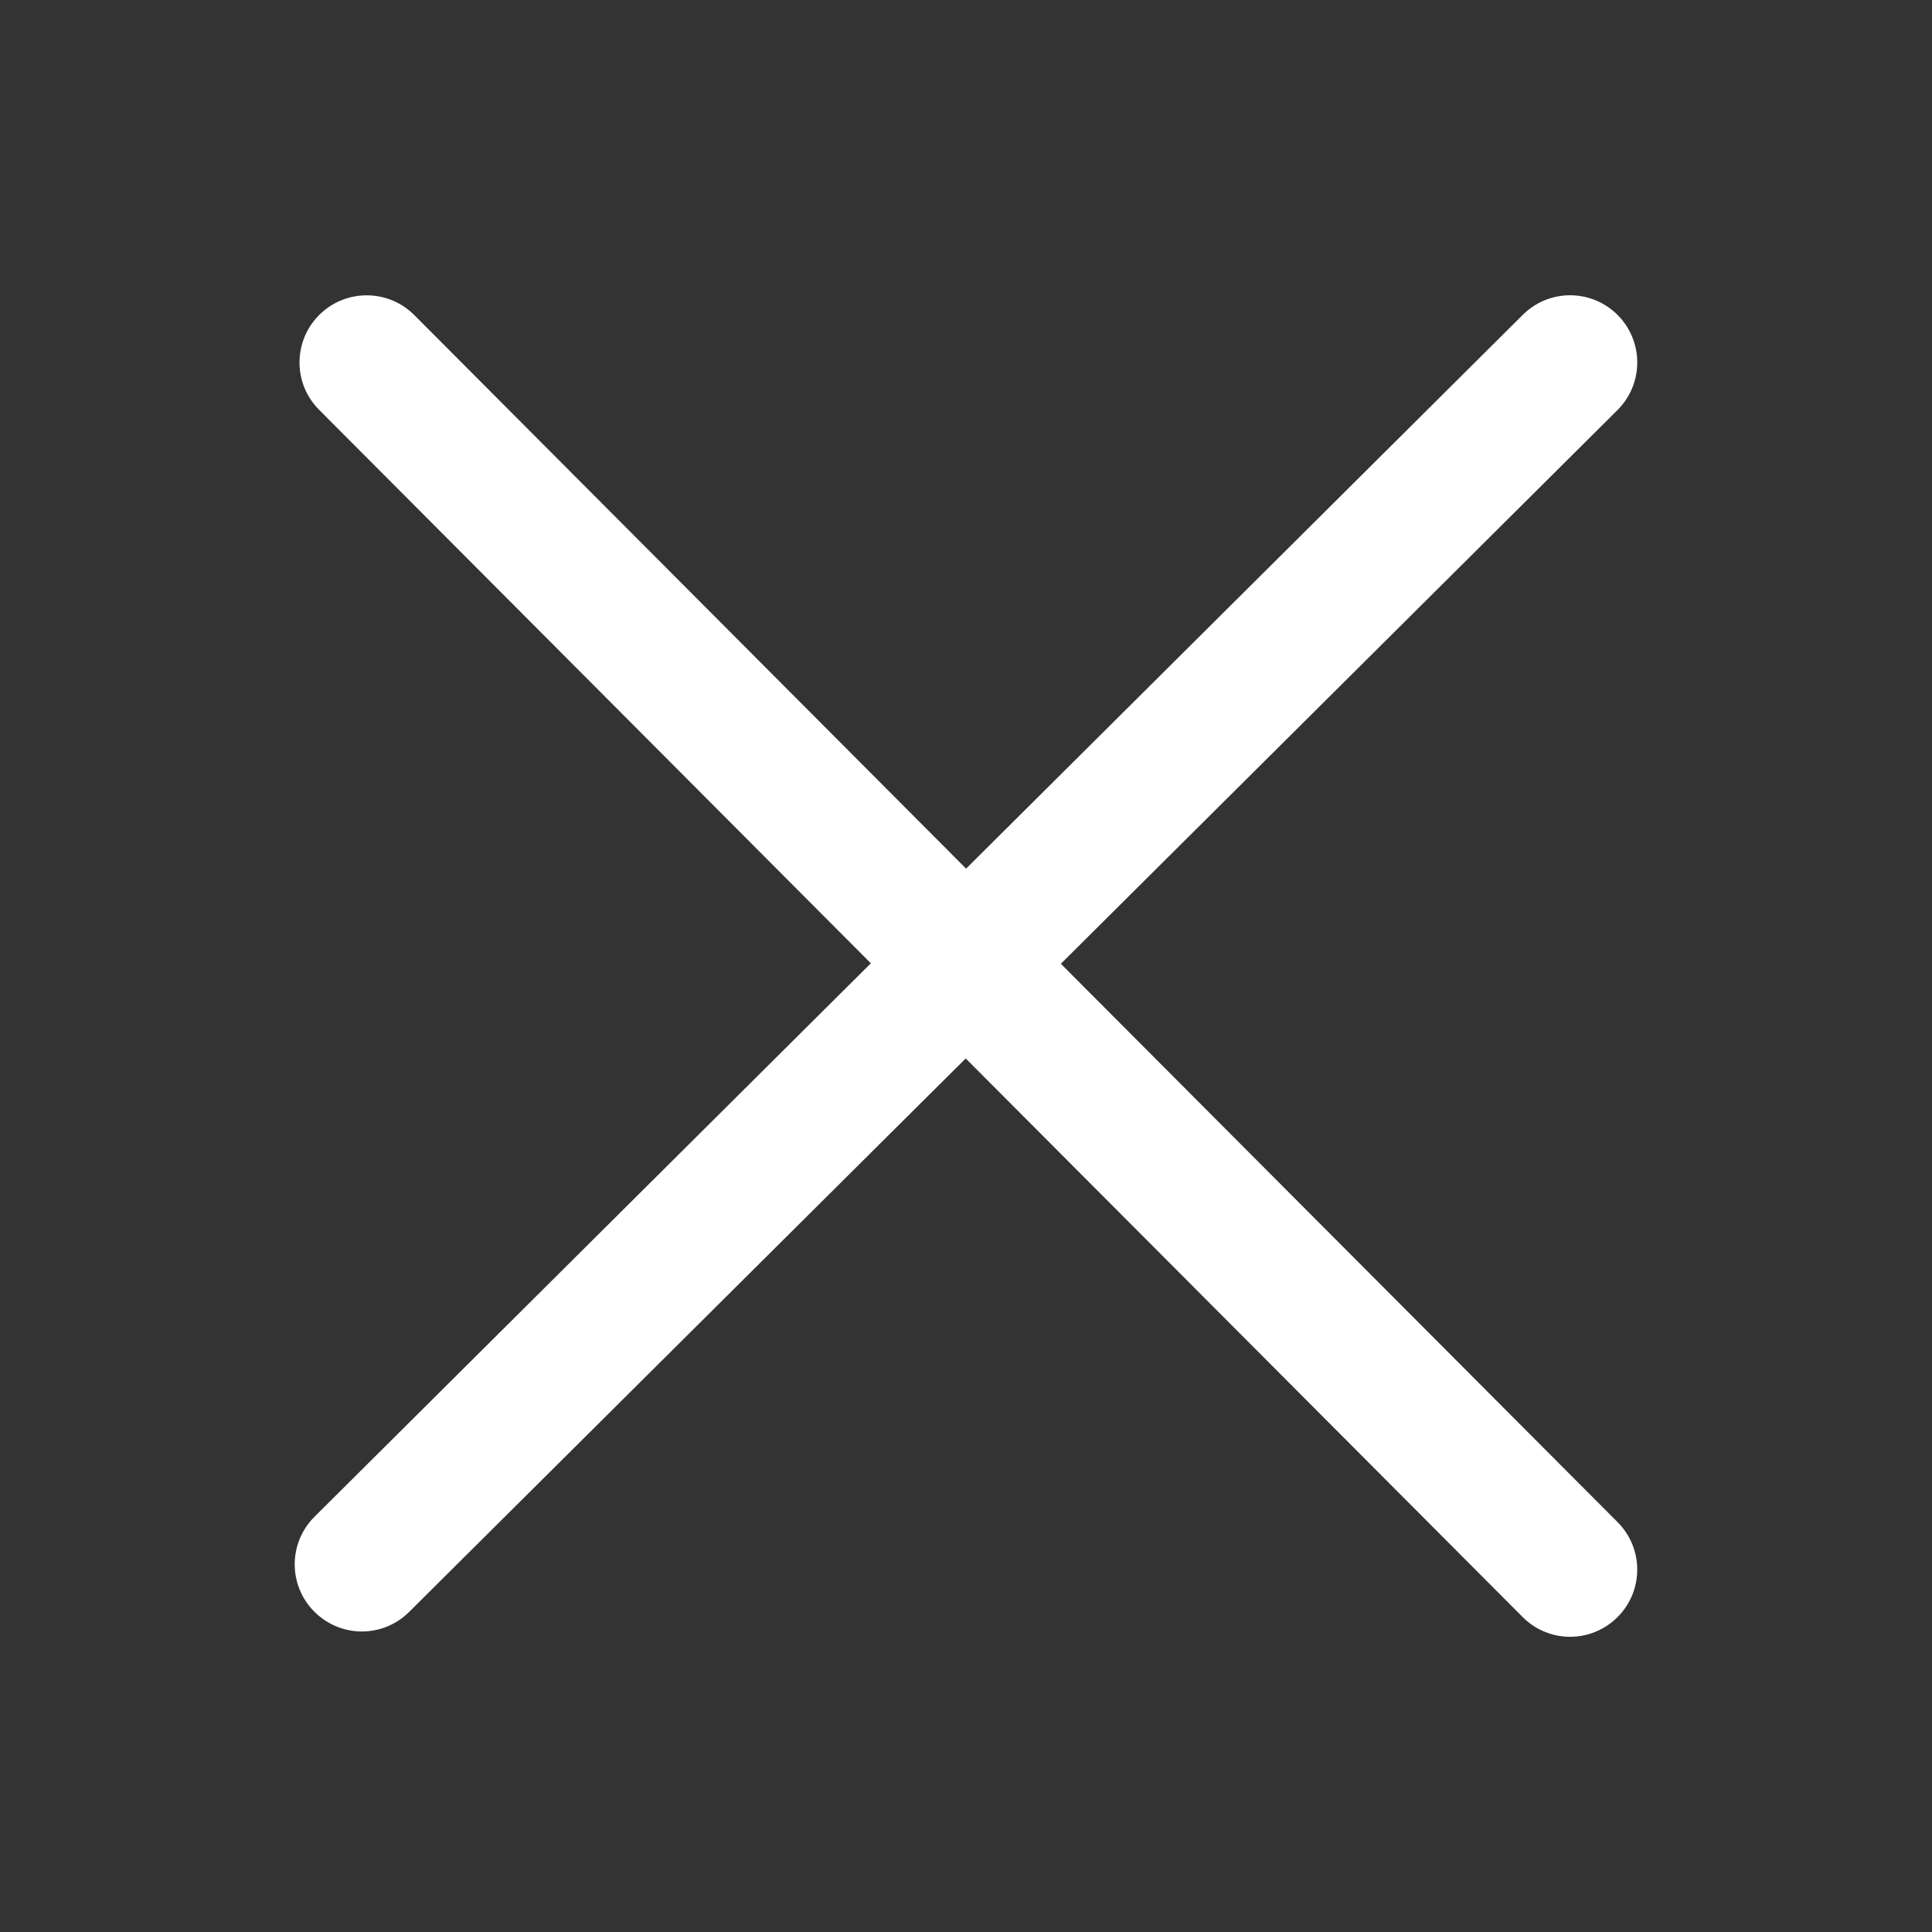 <svg xmlns="http://www.w3.org/2000/svg" width="20" height="20" viewBox="0 0 20 20" fill="none">
<rect x="0" y="0" width="20" height="20" fill="#333333" stroke="none"/>
<path d="M10.982 9.977L16.744 4.245C17.016 3.974 17.017 3.535 16.747 3.262C16.475 2.989 16.036 2.988 15.764 3.259L10.001 8.992L4.288 3.261C4.017 2.99 3.577 2.989 3.305 3.26C3.033 3.531 3.032 3.971 3.304 4.243L9.015 9.972L3.256 15.701C2.984 15.972 2.982 16.411 3.253 16.683C3.389 16.82 3.568 16.889 3.746 16.889C3.923 16.889 4.101 16.821 4.236 16.686L9.997 10.957L15.762 16.739C15.897 16.875 16.075 16.944 16.254 16.944C16.432 16.944 16.609 16.875 16.744 16.741C17.016 16.47 17.017 16.03 16.746 15.758L10.982 9.977Z" fill="white"/>
</svg>